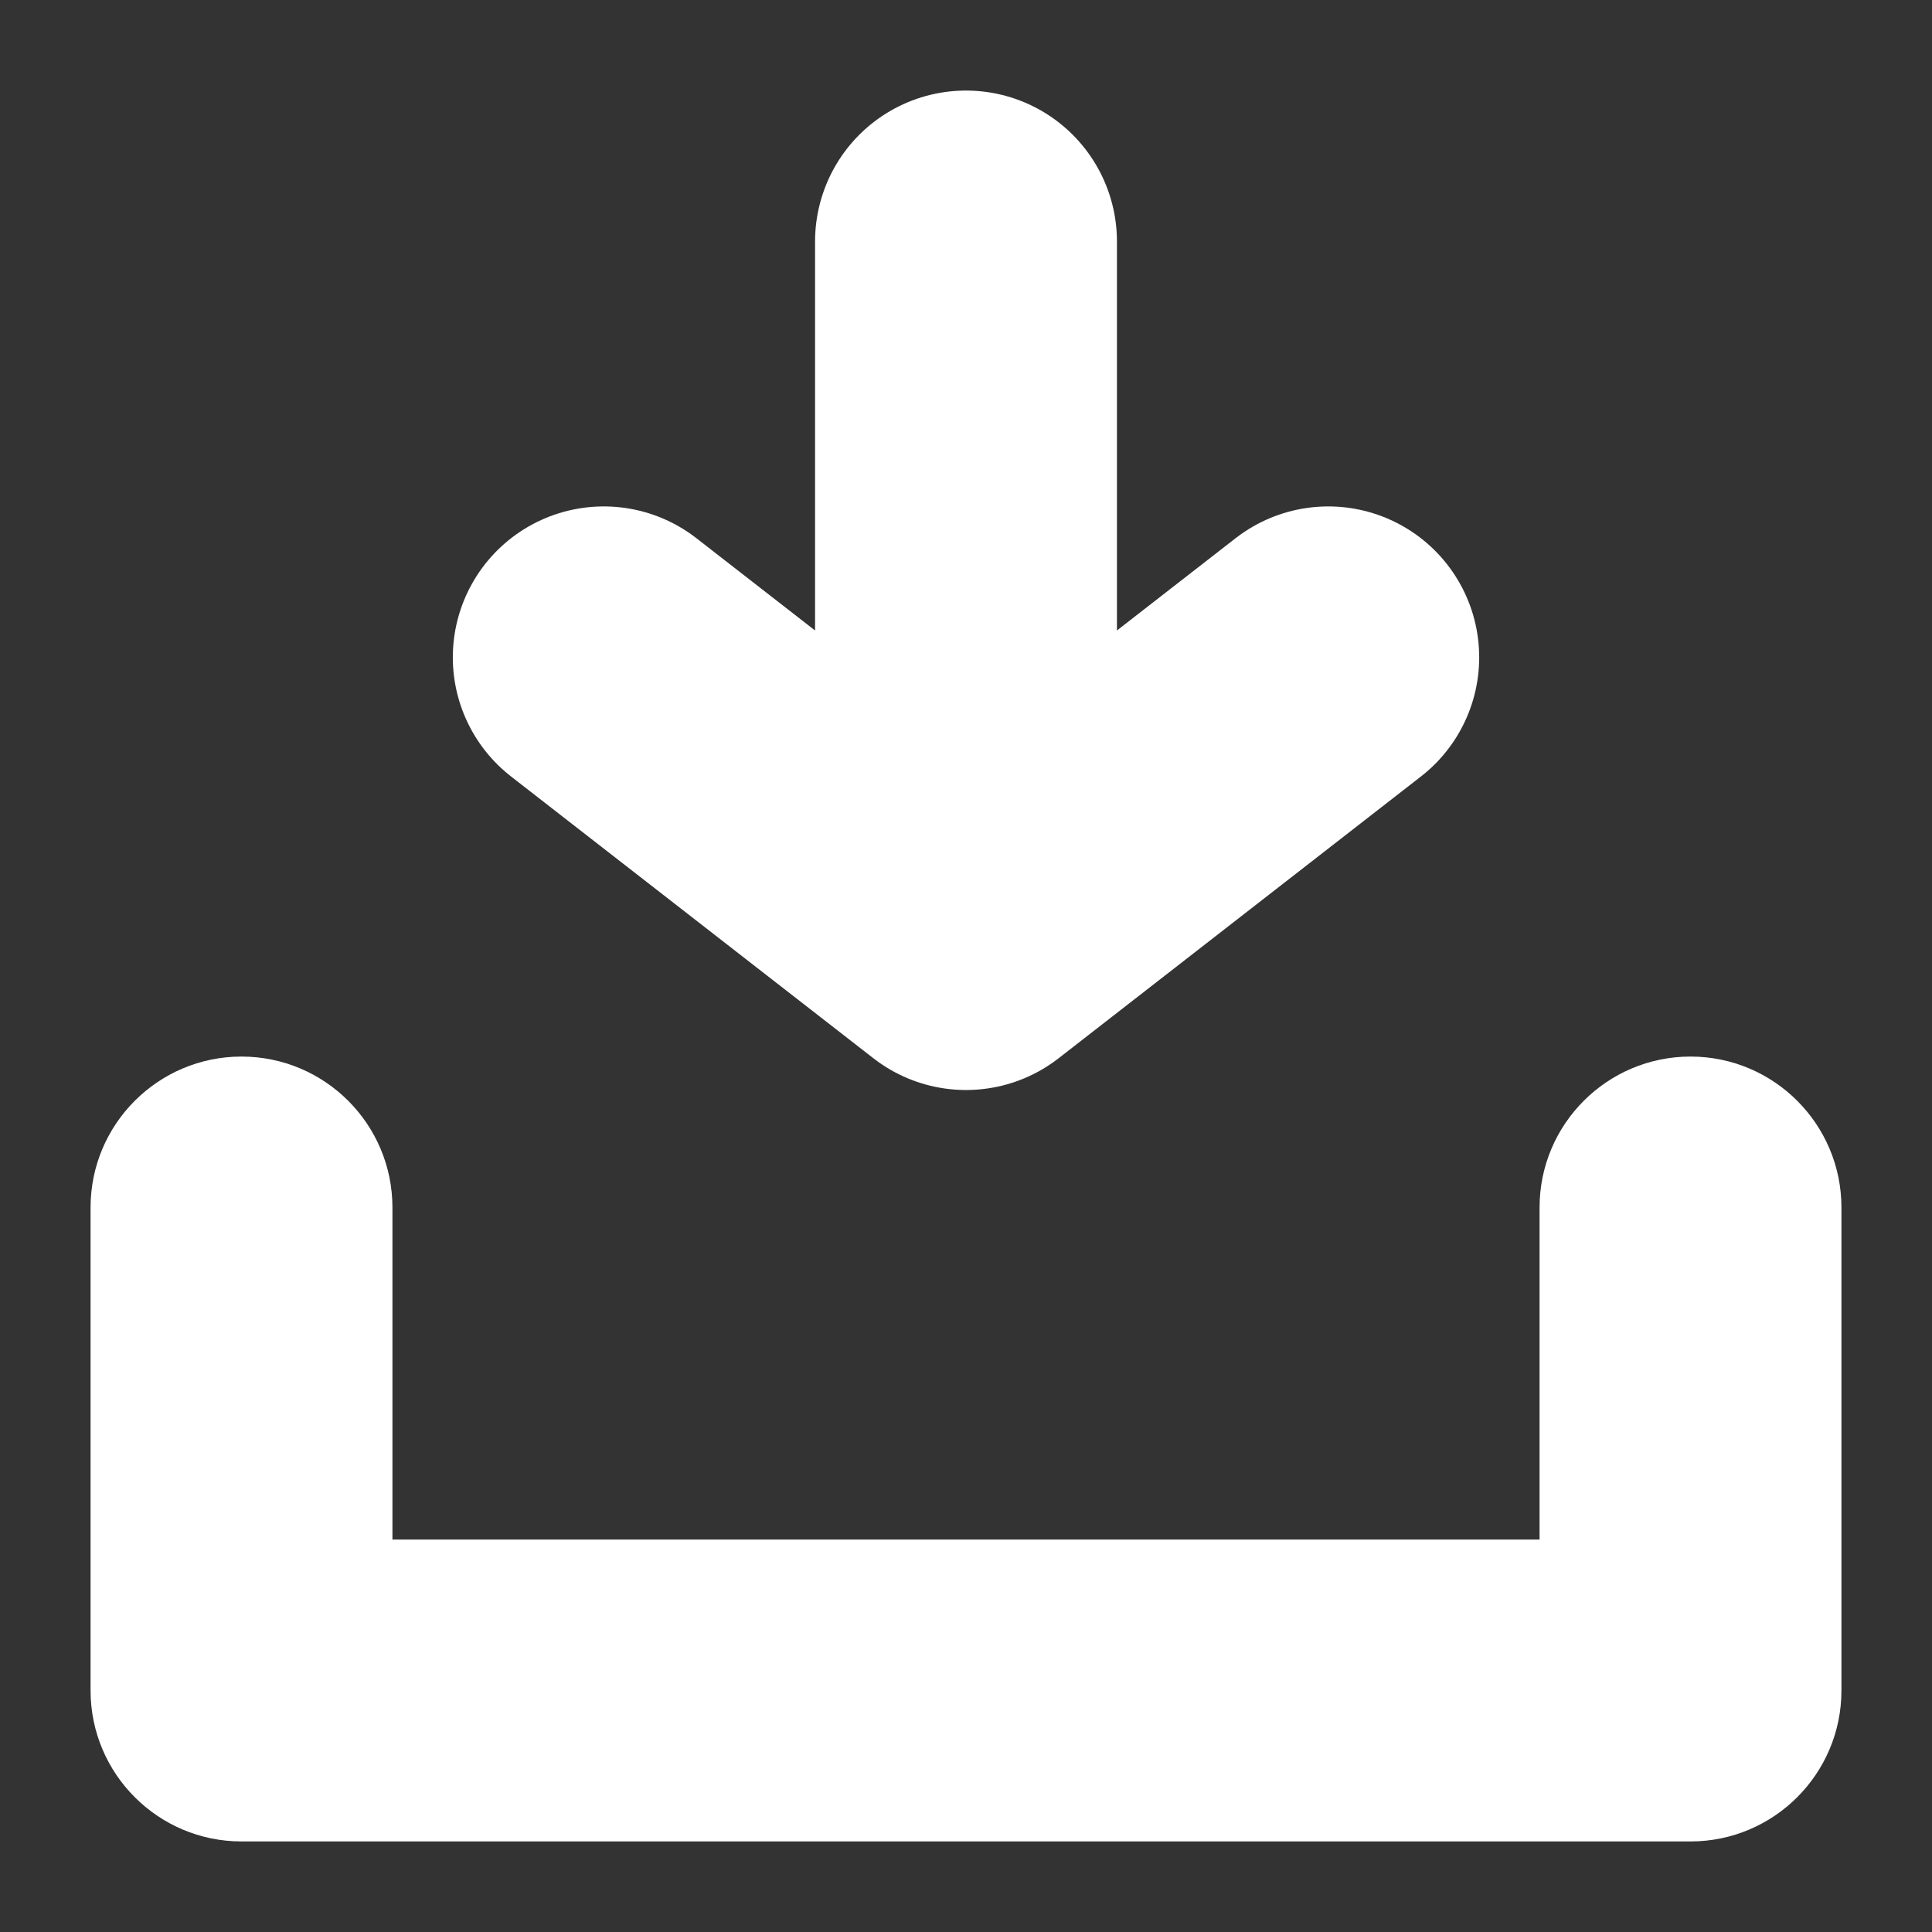 <svg width="16" height="16" viewBox="0 0 16 16" fill="none" xmlns="http://www.w3.org/2000/svg">
<rect x="0" y="0" width="16" height="16" fill="#333333" stroke="none"/>
<path d="M2 14H0.75C0.75 14.69 1.31 15.25 2 15.25L2 14ZM14 14V15.25C14.69 15.25 15.25 14.69 15.25 14H14ZM15.25 10C15.25 9.31 14.69 8.75 14 8.75C13.31 8.75 12.75 9.31 12.75 10H15.25ZM3.25 10C3.25 9.31 2.69 8.75 2 8.75C1.31 8.75 0.75 9.31 0.75 10H3.25ZM2 15.25C2.008 15.25 2.015 15.25 2.023 15.25C2.03 15.25 2.038 15.25 2.046 15.25C2.053 15.25 2.061 15.25 2.068 15.25C2.076 15.25 2.084 15.25 2.092 15.25C2.099 15.25 2.107 15.25 2.115 15.25C2.122 15.25 2.13 15.25 2.138 15.25C2.146 15.25 2.153 15.25 2.161 15.25C2.169 15.25 2.177 15.25 2.185 15.25C2.192 15.25 2.2 15.25 2.208 15.25C2.216 15.25 2.224 15.25 2.232 15.25C2.239 15.25 2.247 15.25 2.255 15.25C2.263 15.25 2.271 15.25 2.279 15.25C2.287 15.25 2.295 15.25 2.303 15.25C2.311 15.25 2.319 15.25 2.327 15.25C2.335 15.25 2.343 15.25 2.351 15.25C2.359 15.25 2.367 15.25 2.375 15.25C2.383 15.25 2.391 15.25 2.399 15.25C2.407 15.25 2.415 15.25 2.424 15.25C2.432 15.25 2.44 15.25 2.448 15.25C2.456 15.25 2.464 15.25 2.472 15.25C2.481 15.25 2.489 15.25 2.497 15.25C2.505 15.25 2.513 15.25 2.522 15.25C2.53 15.25 2.538 15.25 2.546 15.25C2.555 15.25 2.563 15.25 2.571 15.25C2.579 15.25 2.588 15.25 2.596 15.25C2.604 15.25 2.613 15.25 2.621 15.25C2.629 15.25 2.638 15.25 2.646 15.25C2.655 15.25 2.663 15.25 2.671 15.25C2.68 15.25 2.688 15.25 2.697 15.25C2.705 15.25 2.713 15.25 2.722 15.25C2.73 15.25 2.739 15.25 2.747 15.25C2.756 15.25 2.764 15.25 2.773 15.25C2.781 15.25 2.79 15.25 2.798 15.25C2.807 15.25 2.815 15.25 2.824 15.25C2.832 15.25 2.841 15.25 2.85 15.25C2.858 15.25 2.867 15.25 2.875 15.25C2.884 15.25 2.893 15.25 2.901 15.25C2.91 15.25 2.919 15.25 2.927 15.25C2.936 15.25 2.945 15.25 2.953 15.25C2.962 15.25 2.971 15.25 2.979 15.25C2.988 15.25 2.997 15.25 3.006 15.25C3.014 15.25 3.023 15.25 3.032 15.25C3.041 15.25 3.049 15.25 3.058 15.25C3.067 15.25 3.076 15.25 3.085 15.25C3.093 15.25 3.102 15.25 3.111 15.25C3.12 15.25 3.129 15.25 3.138 15.25C3.146 15.25 3.155 15.25 3.164 15.25C3.173 15.25 3.182 15.25 3.191 15.25C3.2 15.25 3.209 15.25 3.218 15.25C3.227 15.25 3.235 15.25 3.244 15.25C3.253 15.25 3.262 15.25 3.271 15.25C3.28 15.25 3.289 15.25 3.298 15.25C3.307 15.25 3.316 15.25 3.325 15.25C3.334 15.25 3.343 15.25 3.352 15.25C3.361 15.25 3.371 15.25 3.38 15.25C3.389 15.25 3.398 15.25 3.407 15.25C3.416 15.25 3.425 15.25 3.434 15.25C3.443 15.25 3.452 15.25 3.462 15.25C3.471 15.25 3.48 15.25 3.489 15.25C3.498 15.25 3.507 15.25 3.516 15.25C3.526 15.25 3.535 15.25 3.544 15.25C3.553 15.25 3.562 15.25 3.572 15.25C3.581 15.25 3.59 15.25 3.599 15.25C3.609 15.25 3.618 15.25 3.627 15.25C3.636 15.25 3.646 15.25 3.655 15.25C3.664 15.25 3.674 15.25 3.683 15.25C3.692 15.25 3.701 15.25 3.711 15.25C3.72 15.25 3.729 15.25 3.739 15.25C3.748 15.25 3.757 15.25 3.767 15.25C3.776 15.25 3.786 15.25 3.795 15.25C3.804 15.25 3.814 15.25 3.823 15.25C3.833 15.25 3.842 15.25 3.851 15.25C3.861 15.25 3.87 15.25 3.88 15.25C3.889 15.25 3.899 15.25 3.908 15.25C3.917 15.25 3.927 15.25 3.936 15.25C3.946 15.25 3.955 15.25 3.965 15.25C3.974 15.25 3.984 15.25 3.993 15.25C4.003 15.25 4.012 15.25 4.022 15.25C4.031 15.25 4.041 15.25 4.051 15.25C4.06 15.25 4.07 15.25 4.079 15.25C4.089 15.25 4.098 15.25 4.108 15.25C4.118 15.25 4.127 15.25 4.137 15.25C4.146 15.25 4.156 15.25 4.166 15.25C4.175 15.25 4.185 15.25 4.194 15.25C4.204 15.25 4.214 15.25 4.223 15.25C4.233 15.25 4.243 15.25 4.252 15.25C4.262 15.25 4.272 15.25 4.281 15.25C4.291 15.25 4.301 15.25 4.311 15.25C4.32 15.25 4.33 15.25 4.34 15.25C4.349 15.25 4.359 15.25 4.369 15.25C4.379 15.25 4.388 15.25 4.398 15.25C4.408 15.25 4.418 15.25 4.427 15.25C4.437 15.25 4.447 15.25 4.457 15.25C4.466 15.25 4.476 15.25 4.486 15.25C4.496 15.25 4.506 15.25 4.516 15.25C4.525 15.25 4.535 15.25 4.545 15.25C4.555 15.25 4.565 15.25 4.574 15.25C4.584 15.25 4.594 15.25 4.604 15.25C4.614 15.25 4.624 15.25 4.634 15.25C4.644 15.25 4.653 15.25 4.663 15.25C4.673 15.25 4.683 15.25 4.693 15.25C4.703 15.25 4.713 15.25 4.723 15.25C4.733 15.25 4.743 15.25 4.752 15.25C4.762 15.25 4.772 15.25 4.782 15.25C4.792 15.25 4.802 15.25 4.812 15.25C4.822 15.25 4.832 15.25 4.842 15.25C4.852 15.25 4.862 15.25 4.872 15.25C4.882 15.25 4.892 15.25 4.902 15.25C4.912 15.25 4.922 15.25 4.932 15.25C4.942 15.25 4.952 15.25 4.962 15.25C4.972 15.25 4.982 15.25 4.992 15.25C5.002 15.25 5.012 15.25 5.022 15.25C5.032 15.25 5.042 15.25 5.052 15.25C5.062 15.25 5.072 15.25 5.082 15.25C5.092 15.25 5.103 15.25 5.113 15.25C5.123 15.25 5.133 15.25 5.143 15.25C5.153 15.25 5.163 15.25 5.173 15.25C5.183 15.25 5.193 15.25 5.203 15.25C5.214 15.25 5.224 15.25 5.234 15.25C5.244 15.25 5.254 15.25 5.264 15.25C5.274 15.25 5.284 15.25 5.295 15.25C5.305 15.25 5.315 15.25 5.325 15.25C5.335 15.25 5.345 15.25 5.355 15.25C5.366 15.25 5.376 15.25 5.386 15.25C5.396 15.25 5.406 15.25 5.416 15.25C5.427 15.25 5.437 15.25 5.447 15.25C5.457 15.25 5.467 15.25 5.478 15.25C5.488 15.25 5.498 15.25 5.508 15.25C5.518 15.25 5.529 15.25 5.539 15.25C5.549 15.25 5.559 15.25 5.569 15.25C5.58 15.25 5.59 15.25 5.6 15.25C5.61 15.25 5.621 15.25 5.631 15.25C5.641 15.25 5.651 15.25 5.662 15.25C5.672 15.25 5.682 15.25 5.692 15.25C5.703 15.25 5.713 15.25 5.723 15.25C5.733 15.25 5.744 15.25 5.754 15.25C5.764 15.25 5.775 15.25 5.785 15.25C5.795 15.25 5.805 15.25 5.816 15.25C5.826 15.25 5.836 15.25 5.847 15.25C5.857 15.25 5.867 15.25 5.877 15.25C5.888 15.25 5.898 15.25 5.908 15.25C5.919 15.25 5.929 15.25 5.939 15.25C5.95 15.25 5.96 15.25 5.97 15.25C5.981 15.25 5.991 15.25 6.001 15.25C6.011 15.25 6.022 15.25 6.032 15.25C6.042 15.25 6.053 15.25 6.063 15.25C6.073 15.25 6.084 15.25 6.094 15.25C6.104 15.25 6.115 15.25 6.125 15.25C6.136 15.25 6.146 15.25 6.156 15.25C6.167 15.25 6.177 15.25 6.187 15.25C6.198 15.25 6.208 15.25 6.218 15.25C6.229 15.25 6.239 15.25 6.249 15.25C6.26 15.25 6.27 15.25 6.281 15.25C6.291 15.25 6.301 15.25 6.312 15.25C6.322 15.25 6.332 15.25 6.343 15.25C6.353 15.25 6.364 15.25 6.374 15.25C6.384 15.25 6.395 15.25 6.405 15.25C6.415 15.25 6.426 15.25 6.436 15.25C6.447 15.25 6.457 15.25 6.467 15.25C6.478 15.25 6.488 15.25 6.499 15.25C6.509 15.25 6.519 15.25 6.53 15.25C6.54 15.25 6.551 15.25 6.561 15.25C6.571 15.25 6.582 15.25 6.592 15.25C6.603 15.25 6.613 15.25 6.623 15.25C6.634 15.25 6.644 15.25 6.655 15.25C6.665 15.25 6.675 15.25 6.686 15.25C6.696 15.25 6.707 15.25 6.717 15.25C6.728 15.25 6.738 15.25 6.748 15.25C6.759 15.25 6.769 15.25 6.78 15.25C6.79 15.25 6.8 15.25 6.811 15.25C6.821 15.25 6.832 15.25 6.842 15.25C6.853 15.25 6.863 15.25 6.873 15.25C6.884 15.25 6.894 15.25 6.905 15.25C6.915 15.25 6.925 15.25 6.936 15.25C6.946 15.25 6.957 15.25 6.967 15.25C6.978 15.25 6.988 15.25 6.998 15.25C7.009 15.25 7.019 15.25 7.03 15.25C7.04 15.25 7.05 15.25 7.061 15.25C7.071 15.25 7.082 15.25 7.092 15.25C7.103 15.25 7.113 15.25 7.123 15.25C7.134 15.25 7.144 15.25 7.155 15.25C7.165 15.25 7.175 15.25 7.186 15.25C7.196 15.25 7.207 15.25 7.217 15.25C7.228 15.25 7.238 15.25 7.248 15.25C7.259 15.25 7.269 15.25 7.28 15.25C7.29 15.25 7.3 15.25 7.311 15.25C7.321 15.25 7.332 15.25 7.342 15.25C7.353 15.25 7.363 15.25 7.373 15.25C7.384 15.25 7.394 15.25 7.405 15.25C7.415 15.25 7.425 15.25 7.436 15.25C7.446 15.25 7.457 15.25 7.467 15.25C7.477 15.25 7.488 15.25 7.498 15.25C7.509 15.25 7.519 15.25 7.529 15.25C7.54 15.25 7.55 15.25 7.56 15.25C7.571 15.25 7.581 15.25 7.592 15.25C7.602 15.25 7.612 15.25 7.623 15.25C7.633 15.25 7.644 15.25 7.654 15.25C7.664 15.25 7.675 15.25 7.685 15.25C7.695 15.25 7.706 15.25 7.716 15.25C7.727 15.25 7.737 15.25 7.747 15.25C7.758 15.25 7.768 15.25 7.778 15.25C7.789 15.25 7.799 15.25 7.809 15.25C7.82 15.25 7.83 15.25 7.841 15.25C7.851 15.25 7.861 15.25 7.872 15.25C7.882 15.25 7.892 15.25 7.903 15.25C7.913 15.25 7.923 15.25 7.934 15.25C7.944 15.25 7.954 15.25 7.965 15.25C7.975 15.25 7.985 15.25 7.996 15.25C8.006 15.25 8.016 15.25 8.027 15.25C8.037 15.25 8.047 15.25 8.058 15.25C8.068 15.25 8.078 15.25 8.088 15.25C8.099 15.25 8.109 15.25 8.119 15.25C8.13 15.25 8.14 15.25 8.15 15.25C8.161 15.25 8.171 15.25 8.181 15.25C8.191 15.25 8.202 15.25 8.212 15.25C8.222 15.25 8.233 15.25 8.243 15.25C8.253 15.25 8.263 15.25 8.274 15.25C8.284 15.25 8.294 15.25 8.304 15.25C8.315 15.25 8.325 15.25 8.335 15.25C8.345 15.25 8.356 15.25 8.366 15.25C8.376 15.25 8.386 15.25 8.397 15.25C8.407 15.25 8.417 15.25 8.427 15.25C8.437 15.25 8.448 15.25 8.458 15.25C8.468 15.25 8.478 15.25 8.489 15.25C8.499 15.25 8.509 15.25 8.519 15.25C8.529 15.25 8.54 15.25 8.55 15.25C8.56 15.25 8.57 15.25 8.58 15.25C8.59 15.25 8.601 15.25 8.611 15.25C8.621 15.25 8.631 15.25 8.641 15.25C8.651 15.25 8.662 15.25 8.672 15.25C8.682 15.25 8.692 15.25 8.702 15.25C8.712 15.25 8.722 15.25 8.733 15.25C8.743 15.25 8.753 15.25 8.763 15.25C8.773 15.25 8.783 15.25 8.793 15.25C8.803 15.25 8.814 15.25 8.824 15.25C8.834 15.25 8.844 15.25 8.854 15.25C8.864 15.25 8.874 15.25 8.884 15.25C8.894 15.25 8.904 15.25 8.914 15.25C8.924 15.25 8.934 15.25 8.945 15.25C8.955 15.25 8.965 15.25 8.975 15.25C8.985 15.25 8.995 15.25 9.005 15.25C9.015 15.25 9.025 15.25 9.035 15.25C9.045 15.25 9.055 15.25 9.065 15.25C9.075 15.25 9.085 15.25 9.095 15.25C9.105 15.25 9.115 15.25 9.125 15.25C9.135 15.25 9.145 15.25 9.155 15.25C9.165 15.25 9.175 15.25 9.185 15.25C9.195 15.25 9.205 15.25 9.214 15.25C9.224 15.25 9.234 15.25 9.244 15.25C9.254 15.25 9.264 15.25 9.274 15.25C9.284 15.25 9.294 15.25 9.304 15.25C9.314 15.25 9.324 15.25 9.333 15.25C9.343 15.25 9.353 15.25 9.363 15.25C9.373 15.25 9.383 15.25 9.393 15.25C9.403 15.25 9.412 15.25 9.422 15.25C9.432 15.25 9.442 15.25 9.452 15.25C9.462 15.25 9.471 15.25 9.481 15.25C9.491 15.25 9.501 15.25 9.511 15.25C9.52 15.25 9.53 15.25 9.54 15.25C9.55 15.25 9.56 15.25 9.569 15.25C9.579 15.25 9.589 15.25 9.599 15.25C9.608 15.25 9.618 15.25 9.628 15.25C9.638 15.25 9.647 15.25 9.657 15.25C9.667 15.25 9.676 15.25 9.686 15.25C9.696 15.25 9.706 15.25 9.715 15.25C9.725 15.25 9.735 15.25 9.744 15.25C9.754 15.25 9.764 15.25 9.773 15.25C9.783 15.25 9.793 15.25 9.802 15.25C9.812 15.25 9.821 15.25 9.831 15.25C9.841 15.25 9.85 15.25 9.86 15.25C9.87 15.25 9.879 15.25 9.889 15.25C9.898 15.25 9.908 15.25 9.917 15.25C9.927 15.25 9.937 15.25 9.946 15.25C9.956 15.25 9.965 15.25 9.975 15.25C9.984 15.25 9.994 15.25 10.003 15.25C10.013 15.25 10.022 15.25 10.032 15.25C10.041 15.25 10.051 15.25 10.06 15.25C10.07 15.25 10.079 15.25 10.089 15.25C10.098 15.25 10.108 15.25 10.117 15.25C10.127 15.25 10.136 15.25 10.145 15.25C10.155 15.25 10.164 15.25 10.174 15.25C10.183 15.25 10.192 15.25 10.202 15.25C10.211 15.25 10.22 15.25 10.23 15.25C10.239 15.25 10.249 15.25 10.258 15.25C10.267 15.25 10.277 15.25 10.286 15.25C10.295 15.25 10.305 15.25 10.314 15.25C10.323 15.25 10.332 15.25 10.342 15.25C10.351 15.25 10.36 15.25 10.37 15.25C10.379 15.25 10.388 15.25 10.397 15.25C10.407 15.25 10.416 15.25 10.425 15.25C10.434 15.25 10.443 15.25 10.453 15.25C10.462 15.25 10.471 15.25 10.48 15.25C10.489 15.25 10.498 15.25 10.508 15.25C10.517 15.25 10.526 15.25 10.535 15.25C10.544 15.25 10.553 15.25 10.562 15.25C10.572 15.25 10.581 15.25 10.59 15.25C10.599 15.25 10.608 15.25 10.617 15.25C10.626 15.25 10.635 15.25 10.644 15.25C10.653 15.25 10.662 15.25 10.671 15.25C10.68 15.25 10.689 15.25 10.698 15.25C10.707 15.25 10.716 15.25 10.725 15.25C10.734 15.25 10.743 15.25 10.752 15.25C10.761 15.25 10.77 15.25 10.779 15.25C10.788 15.25 10.797 15.25 10.806 15.25C10.815 15.25 10.824 15.25 10.832 15.25C10.841 15.25 10.85 15.25 10.859 15.25C10.868 15.25 10.877 15.25 10.886 15.25C10.895 15.25 10.903 15.25 10.912 15.25C10.921 15.25 10.93 15.25 10.938 15.25C10.947 15.25 10.956 15.25 10.965 15.25C10.974 15.25 10.982 15.25 10.991 15.25C11 15.25 11.008 15.25 11.017 15.25C11.026 15.25 11.035 15.25 11.043 15.25C11.052 15.25 11.061 15.25 11.069 15.25C11.078 15.25 11.087 15.25 11.095 15.25C11.104 15.25 11.113 15.25 11.121 15.25C11.13 15.25 11.138 15.25 11.147 15.25C11.156 15.25 11.164 15.25 11.173 15.25C11.181 15.25 11.19 15.25 11.198 15.25C11.207 15.25 11.215 15.25 11.224 15.25C11.232 15.25 11.241 15.25 11.249 15.25C11.258 15.25 11.266 15.25 11.275 15.25C11.283 15.25 11.292 15.25 11.3 15.25C11.309 15.25 11.317 15.25 11.325 15.25C11.334 15.25 11.342 15.25 11.35 15.25C11.359 15.25 11.367 15.25 11.376 15.25C11.384 15.25 11.392 15.25 11.4 15.25C11.409 15.25 11.417 15.25 11.425 15.25C11.434 15.25 11.442 15.25 11.45 15.25C11.459 15.25 11.467 15.25 11.475 15.25C11.483 15.25 11.491 15.25 11.5 15.25C11.508 15.25 11.516 15.25 11.524 15.25C11.532 15.25 11.54 15.25 11.549 15.25C11.557 15.25 11.565 15.25 11.573 15.25C11.581 15.25 11.589 15.25 11.597 15.25C11.605 15.25 11.614 15.25 11.621 15.25C11.63 15.25 11.638 15.25 11.646 15.25C11.654 15.25 11.662 15.25 11.67 15.25C11.678 15.25 11.686 15.25 11.694 15.25C11.702 15.25 11.71 15.25 11.717 15.25C11.725 15.25 11.733 15.25 11.741 15.25C11.749 15.25 11.757 15.25 11.765 15.25C11.773 15.25 11.781 15.25 11.789 15.25C11.796 15.25 11.804 15.25 11.812 15.25C11.82 15.25 11.828 15.25 11.835 15.25C11.843 15.25 11.851 15.25 11.859 15.25C11.867 15.25 11.874 15.25 11.882 15.25C11.89 15.25 11.897 15.25 11.905 15.25C11.913 15.25 11.92 15.25 11.928 15.25C11.936 15.25 11.943 15.25 11.951 15.25C11.959 15.25 11.966 15.25 11.974 15.25C11.981 15.25 11.989 15.25 11.996 15.25C12.004 15.25 12.012 15.25 12.019 15.25C12.027 15.25 12.034 15.25 12.042 15.25C12.049 15.25 12.057 15.25 12.064 15.25C12.072 15.25 12.079 15.25 12.086 15.25C12.094 15.25 12.101 15.25 12.109 15.25C12.116 15.25 12.123 15.25 12.131 15.25C12.138 15.25 12.146 15.25 12.153 15.25C12.16 15.25 12.168 15.25 12.175 15.25C12.182 15.25 12.189 15.25 12.197 15.25C12.204 15.25 12.211 15.25 12.218 15.25C12.226 15.25 12.233 15.25 12.24 15.25C12.247 15.25 12.254 15.25 12.261 15.25C12.269 15.25 12.276 15.25 12.283 15.25C12.29 15.25 12.297 15.25 12.304 15.25C12.311 15.25 12.318 15.25 12.325 15.25C12.332 15.25 12.34 15.25 12.347 15.25C12.354 15.25 12.361 15.25 12.368 15.25C12.375 15.25 12.382 15.25 12.389 15.25C12.395 15.25 12.402 15.25 12.409 15.25C12.416 15.25 12.423 15.25 12.43 15.25C12.437 15.25 12.444 15.25 12.45 15.25C12.457 15.25 12.464 15.25 12.471 15.25C12.478 15.25 12.485 15.25 12.491 15.25C12.498 15.25 12.505 15.25 12.511 15.25C12.518 15.25 12.525 15.25 12.532 15.25C12.538 15.25 12.545 15.25 12.552 15.25C12.558 15.25 12.565 15.25 12.572 15.25C12.578 15.25 12.585 15.25 12.591 15.25C12.598 15.25 12.604 15.25 12.611 15.25C12.618 15.25 12.624 15.25 12.631 15.25C12.637 15.25 12.644 15.25 12.65 15.25C12.656 15.25 12.663 15.25 12.669 15.25C12.676 15.25 12.682 15.25 12.689 15.25C12.695 15.25 12.701 15.25 12.708 15.25C12.714 15.25 12.72 15.25 12.727 15.25C12.733 15.25 12.739 15.25 12.746 15.25C12.752 15.25 12.758 15.25 12.764 15.25C12.771 15.25 12.777 15.25 12.783 15.25C12.789 15.25 12.795 15.25 12.802 15.25C12.808 15.25 12.814 15.25 12.82 15.25C12.826 15.25 12.832 15.25 12.838 15.25C12.844 15.25 12.85 15.25 12.856 15.25C12.862 15.25 12.868 15.25 12.874 15.25C12.88 15.25 12.886 15.25 12.892 15.25C12.898 15.25 12.904 15.25 12.91 15.25C12.916 15.25 12.922 15.25 12.928 15.25C12.934 15.25 12.94 15.25 12.945 15.25C12.951 15.25 12.957 15.25 12.963 15.25C12.969 15.25 12.974 15.25 12.98 15.25C12.986 15.25 12.992 15.25 12.997 15.25C13.003 15.25 13.009 15.25 13.014 15.25C13.02 15.25 13.026 15.25 13.031 15.25C13.037 15.25 13.042 15.25 13.048 15.25C13.054 15.25 13.059 15.25 13.065 15.25C13.07 15.25 13.076 15.25 13.081 15.25C13.087 15.25 13.092 15.25 13.098 15.25C13.103 15.25 13.108 15.25 13.114 15.25C13.119 15.25 13.125 15.25 13.13 15.25C13.136 15.25 13.141 15.25 13.146 15.25C13.151 15.25 13.157 15.25 13.162 15.25C13.167 15.25 13.173 15.25 13.178 15.25C13.183 15.25 13.188 15.25 13.193 15.25C13.199 15.25 13.204 15.25 13.209 15.25C13.214 15.25 13.219 15.25 13.224 15.25C13.229 15.25 13.235 15.25 13.24 15.25C13.245 15.25 13.25 15.25 13.255 15.25C13.26 15.25 13.265 15.25 13.27 15.25C13.275 15.25 13.28 15.25 13.284 15.25C13.289 15.25 13.294 15.25 13.299 15.25C13.304 15.25 13.309 15.25 13.314 15.25C13.319 15.25 13.323 15.25 13.328 15.25C13.333 15.25 13.338 15.25 13.342 15.25C13.347 15.25 13.352 15.25 13.357 15.25C13.361 15.25 13.366 15.25 13.371 15.25C13.375 15.25 13.38 15.25 13.385 15.25C13.389 15.25 13.394 15.25 13.398 15.25C13.403 15.25 13.407 15.25 13.412 15.25C13.416 15.25 13.421 15.25 13.425 15.25C13.43 15.25 13.434 15.25 13.439 15.25C13.443 15.25 13.447 15.25 13.452 15.25C13.456 15.25 13.461 15.25 13.465 15.25C13.469 15.25 13.473 15.25 13.478 15.25C13.482 15.25 13.486 15.25 13.491 15.25C13.495 15.25 13.499 15.25 13.503 15.25C13.507 15.25 13.511 15.25 13.516 15.25C13.52 15.25 13.524 15.25 13.528 15.25C13.532 15.25 13.536 15.25 13.54 15.25C13.544 15.25 13.548 15.25 13.552 15.25C13.556 15.25 13.56 15.25 13.564 15.25C13.568 15.25 13.572 15.25 13.576 15.25C13.58 15.25 13.584 15.25 13.587 15.25C13.591 15.25 13.595 15.25 13.599 15.25C13.603 15.25 13.606 15.25 13.61 15.25C13.614 15.25 13.618 15.25 13.621 15.25C13.625 15.25 13.629 15.25 13.632 15.25C13.636 15.25 13.64 15.25 13.643 15.25C13.647 15.25 13.65 15.25 13.654 15.25C13.657 15.25 13.661 15.25 13.664 15.25C13.668 15.25 13.671 15.25 13.675 15.25C13.678 15.25 13.682 15.25 13.685 15.25C13.688 15.25 13.692 15.25 13.695 15.25C13.698 15.25 13.702 15.25 13.705 15.25C13.708 15.25 13.712 15.25 13.715 15.25C13.718 15.25 13.721 15.25 13.725 15.25C13.728 15.25 13.731 15.25 13.734 15.25C13.737 15.25 13.74 15.25 13.743 15.25C13.746 15.25 13.749 15.25 13.752 15.25C13.755 15.25 13.758 15.25 13.761 15.25C13.764 15.25 13.767 15.25 13.77 15.25C13.773 15.25 13.776 15.25 13.779 15.25C13.782 15.25 13.785 15.25 13.787 15.25C13.79 15.25 13.793 15.25 13.796 15.25C13.799 15.25 13.801 15.25 13.804 15.25C13.807 15.25 13.809 15.25 13.812 15.25C13.815 15.25 13.817 15.25 13.82 15.25C13.823 15.25 13.825 15.25 13.828 15.25C13.83 15.25 13.833 15.25 13.835 15.25C13.838 15.25 13.84 15.25 13.843 15.25C13.845 15.25 13.848 15.25 13.85 15.25C13.852 15.25 13.855 15.25 13.857 15.25C13.859 15.25 13.862 15.25 13.864 15.25C13.866 15.25 13.868 15.25 13.871 15.25C13.873 15.25 13.875 15.25 13.877 15.25C13.88 15.25 13.882 15.25 13.884 15.25C13.886 15.25 13.888 15.25 13.89 15.25C13.892 15.25 13.894 15.25 13.896 15.25C13.898 15.25 13.9 15.25 13.902 15.25C13.904 15.25 13.906 15.25 13.908 15.25C13.91 15.25 13.912 15.25 13.913 15.25C13.915 15.25 13.917 15.25 13.919 15.25C13.921 15.25 13.922 15.25 13.924 15.25C13.926 15.25 13.927 15.25 13.929 15.25C13.931 15.25 13.932 15.25 13.934 15.25C13.936 15.25 13.937 15.25 13.939 15.25C13.94 15.25 13.942 15.25 13.943 15.25C13.945 15.25 13.946 15.25 13.948 15.25C13.949 15.25 13.95 15.25 13.952 15.25C13.953 15.25 13.955 15.25 13.956 15.25C13.957 15.25 13.959 15.25 13.96 15.25C13.961 15.25 13.962 15.25 13.963 15.25C13.965 15.25 13.966 15.25 13.967 15.25C13.968 15.25 13.969 15.25 13.97 15.25C13.972 15.25 13.973 15.25 13.974 15.25C13.975 15.25 13.976 15.25 13.977 15.25C13.977 15.25 13.979 15.25 13.979 15.25C13.98 15.25 13.981 15.25 13.982 15.25C13.983 15.25 13.984 15.25 13.985 15.25C13.985 15.25 13.986 15.25 13.987 15.25C13.988 15.25 13.988 15.25 13.989 15.25C13.989 15.25 13.99 15.25 13.991 15.25C13.991 15.25 13.992 15.25 13.992 15.25C13.993 15.25 13.994 15.25 13.994 15.25C13.995 15.25 13.995 15.25 13.995 15.25C13.996 15.25 13.996 15.25 13.997 15.25C13.997 15.25 13.997 15.25 13.998 15.25C13.998 15.25 13.998 15.25 13.998 15.25C13.999 15.25 13.999 15.25 13.999 15.25C13.999 15.25 13.999 15.25 14 15.25C14 15.25 14 15.25 14 15.25C14 15.25 14 15.25 14 14C14 12.75 14 12.75 14 12.75C14 12.75 14 12.75 14 12.75C13.999 12.75 13.999 12.75 13.999 12.75C13.999 12.75 13.999 12.75 13.998 12.75C13.998 12.75 13.998 12.75 13.998 12.75C13.997 12.75 13.997 12.75 13.997 12.75C13.996 12.75 13.996 12.75 13.995 12.75C13.995 12.75 13.995 12.75 13.994 12.75C13.994 12.75 13.993 12.75 13.992 12.75C13.992 12.75 13.991 12.75 13.991 12.75C13.99 12.75 13.989 12.75 13.989 12.75C13.988 12.75 13.988 12.75 13.987 12.75C13.986 12.75 13.985 12.75 13.985 12.75C13.984 12.75 13.983 12.75 13.982 12.75C13.981 12.75 13.98 12.75 13.979 12.75C13.979 12.75 13.977 12.75 13.977 12.75C13.976 12.75 13.975 12.75 13.974 12.75C13.973 12.75 13.972 12.75 13.97 12.75C13.969 12.75 13.968 12.75 13.967 12.75C13.966 12.75 13.965 12.75 13.963 12.75C13.962 12.75 13.961 12.75 13.96 12.75C13.959 12.75 13.957 12.75 13.956 12.75C13.955 12.75 13.953 12.75 13.952 12.75C13.95 12.75 13.949 12.75 13.948 12.75C13.946 12.75 13.945 12.75 13.943 12.75C13.942 12.75 13.94 12.75 13.939 12.75C13.937 12.75 13.936 12.75 13.934 12.75C13.932 12.75 13.931 12.75 13.929 12.75C13.927 12.75 13.926 12.75 13.924 12.75C13.922 12.75 13.921 12.75 13.919 12.75C13.917 12.75 13.915 12.75 13.913 12.75C13.912 12.75 13.91 12.75 13.908 12.75C13.906 12.75 13.904 12.75 13.902 12.75C13.9 12.75 13.898 12.75 13.896 12.75C13.894 12.75 13.892 12.75 13.89 12.75C13.888 12.75 13.886 12.75 13.884 12.75C13.882 12.75 13.88 12.75 13.877 12.75C13.875 12.75 13.873 12.75 13.871 12.75C13.868 12.75 13.866 12.75 13.864 12.75C13.862 12.75 13.859 12.75 13.857 12.75C13.855 12.75 13.852 12.75 13.85 12.75C13.848 12.75 13.845 12.75 13.843 12.75C13.84 12.75 13.838 12.75 13.835 12.75C13.833 12.75 13.83 12.75 13.828 12.75C13.825 12.75 13.823 12.75 13.82 12.75C13.817 12.75 13.815 12.75 13.812 12.75C13.809 12.75 13.807 12.75 13.804 12.75C13.801 12.75 13.799 12.75 13.796 12.75C13.793 12.75 13.79 12.75 13.787 12.75C13.785 12.75 13.782 12.75 13.779 12.75C13.776 12.75 13.773 12.75 13.77 12.75C13.767 12.75 13.764 12.75 13.761 12.75C13.758 12.75 13.755 12.75 13.752 12.75C13.749 12.75 13.746 12.75 13.743 12.75C13.74 12.75 13.737 12.75 13.734 12.75C13.731 12.75 13.728 12.75 13.725 12.75C13.721 12.75 13.718 12.75 13.715 12.75C13.712 12.75 13.708 12.75 13.705 12.75C13.702 12.75 13.698 12.75 13.695 12.75C13.692 12.75 13.688 12.75 13.685 12.75C13.682 12.75 13.678 12.75 13.675 12.75C13.671 12.75 13.668 12.75 13.664 12.75C13.661 12.75 13.657 12.75 13.654 12.75C13.65 12.75 13.647 12.75 13.643 12.75C13.64 12.75 13.636 12.75 13.632 12.75C13.629 12.75 13.625 12.75 13.621 12.75C13.618 12.75 13.614 12.75 13.61 12.75C13.606 12.75 13.603 12.75 13.599 12.75C13.595 12.75 13.591 12.75 13.587 12.75C13.584 12.75 13.58 12.75 13.576 12.75C13.572 12.75 13.568 12.75 13.564 12.75C13.56 12.75 13.556 12.75 13.552 12.75C13.548 12.75 13.544 12.75 13.54 12.75C13.536 12.75 13.532 12.75 13.528 12.75C13.524 12.75 13.52 12.75 13.516 12.75C13.511 12.75 13.507 12.75 13.503 12.75C13.499 12.75 13.495 12.75 13.491 12.75C13.486 12.75 13.482 12.75 13.478 12.75C13.473 12.75 13.469 12.75 13.465 12.75C13.461 12.75 13.456 12.75 13.452 12.75C13.447 12.75 13.443 12.75 13.439 12.75C13.434 12.75 13.43 12.75 13.425 12.75C13.421 12.75 13.416 12.75 13.412 12.75C13.407 12.75 13.403 12.75 13.398 12.75C13.394 12.75 13.389 12.75 13.385 12.75C13.38 12.75 13.375 12.75 13.371 12.75C13.366 12.75 13.361 12.75 13.357 12.75C13.352 12.75 13.347 12.75 13.342 12.75C13.338 12.75 13.333 12.75 13.328 12.75C13.323 12.75 13.319 12.75 13.314 12.75C13.309 12.75 13.304 12.75 13.299 12.75C13.294 12.75 13.289 12.75 13.284 12.75C13.28 12.75 13.275 12.75 13.27 12.75C13.265 12.75 13.26 12.75 13.255 12.75C13.25 12.75 13.245 12.75 13.24 12.75C13.235 12.75 13.229 12.75 13.224 12.75C13.219 12.75 13.214 12.75 13.209 12.75C13.204 12.75 13.199 12.75 13.193 12.75C13.188 12.75 13.183 12.75 13.178 12.75C13.173 12.75 13.167 12.75 13.162 12.75C13.157 12.75 13.151 12.75 13.146 12.75C13.141 12.75 13.136 12.75 13.13 12.75C13.125 12.75 13.119 12.75 13.114 12.75C13.108 12.75 13.103 12.75 13.098 12.75C13.092 12.75 13.087 12.75 13.081 12.75C13.076 12.75 13.07 12.75 13.065 12.75C13.059 12.75 13.054 12.75 13.048 12.75C13.042 12.75 13.037 12.75 13.031 12.75C13.026 12.75 13.02 12.75 13.014 12.75C13.009 12.75 13.003 12.75 12.997 12.75C12.992 12.75 12.986 12.75 12.98 12.75C12.974 12.75 12.969 12.75 12.963 12.75C12.957 12.75 12.951 12.75 12.945 12.75C12.94 12.75 12.934 12.75 12.928 12.75C12.922 12.75 12.916 12.75 12.91 12.75C12.904 12.75 12.898 12.75 12.892 12.75C12.886 12.75 12.88 12.75 12.874 12.75C12.868 12.75 12.862 12.75 12.856 12.75C12.85 12.75 12.844 12.75 12.838 12.75C12.832 12.75 12.826 12.75 12.82 12.75C12.814 12.75 12.808 12.75 12.802 12.75C12.795 12.75 12.789 12.75 12.783 12.75C12.777 12.75 12.771 12.75 12.764 12.75C12.758 12.75 12.752 12.75 12.746 12.75C12.739 12.75 12.733 12.75 12.727 12.75C12.72 12.75 12.714 12.75 12.708 12.75C12.701 12.75 12.695 12.75 12.689 12.75C12.682 12.75 12.676 12.75 12.669 12.75C12.663 12.75 12.656 12.75 12.65 12.75C12.644 12.75 12.637 12.75 12.631 12.75C12.624 12.75 12.618 12.75 12.611 12.75C12.604 12.75 12.598 12.75 12.591 12.75C12.585 12.75 12.578 12.75 12.572 12.75C12.565 12.75 12.558 12.75 12.552 12.75C12.545 12.75 12.538 12.75 12.532 12.75C12.525 12.75 12.518 12.75 12.511 12.75C12.505 12.75 12.498 12.75 12.491 12.75C12.485 12.75 12.478 12.75 12.471 12.75C12.464 12.75 12.457 12.75 12.45 12.75C12.444 12.75 12.437 12.75 12.43 12.75C12.423 12.75 12.416 12.75 12.409 12.75C12.402 12.75 12.395 12.75 12.389 12.75C12.382 12.75 12.375 12.75 12.368 12.75C12.361 12.75 12.354 12.75 12.347 12.75C12.34 12.75 12.332 12.75 12.325 12.75C12.318 12.75 12.311 12.75 12.304 12.75C12.297 12.75 12.29 12.75 12.283 12.75C12.276 12.75 12.269 12.75 12.261 12.75C12.254 12.75 12.247 12.75 12.24 12.75C12.233 12.75 12.226 12.75 12.218 12.75C12.211 12.75 12.204 12.75 12.197 12.75C12.189 12.75 12.182 12.75 12.175 12.75C12.168 12.75 12.16 12.75 12.153 12.75C12.146 12.75 12.138 12.75 12.131 12.75C12.123 12.75 12.116 12.75 12.109 12.75C12.101 12.75 12.094 12.75 12.086 12.75C12.079 12.75 12.072 12.75 12.064 12.75C12.057 12.75 12.049 12.75 12.042 12.75C12.034 12.75 12.027 12.75 12.019 12.75C12.012 12.75 12.004 12.75 11.996 12.75C11.989 12.75 11.981 12.75 11.974 12.75C11.966 12.75 11.959 12.75 11.951 12.75C11.943 12.75 11.936 12.75 11.928 12.75C11.92 12.75 11.913 12.75 11.905 12.75C11.897 12.75 11.89 12.75 11.882 12.75C11.874 12.75 11.867 12.75 11.859 12.75C11.851 12.75 11.843 12.75 11.835 12.75C11.828 12.75 11.82 12.75 11.812 12.75C11.804 12.75 11.796 12.75 11.789 12.75C11.781 12.75 11.773 12.75 11.765 12.75C11.757 12.75 11.749 12.75 11.741 12.75C11.733 12.75 11.725 12.75 11.717 12.75C11.71 12.75 11.702 12.75 11.694 12.75C11.686 12.75 11.678 12.75 11.67 12.75C11.662 12.75 11.654 12.75 11.646 12.75C11.638 12.75 11.63 12.75 11.621 12.75C11.614 12.75 11.605 12.75 11.597 12.75C11.589 12.75 11.581 12.75 11.573 12.75C11.565 12.75 11.557 12.75 11.549 12.75C11.54 12.75 11.532 12.75 11.524 12.75C11.516 12.75 11.508 12.75 11.5 12.75C11.491 12.75 11.483 12.75 11.475 12.75C11.467 12.75 11.459 12.75 11.45 12.75C11.442 12.75 11.434 12.75 11.425 12.75C11.417 12.75 11.409 12.75 11.4 12.75C11.392 12.75 11.384 12.75 11.376 12.75C11.367 12.75 11.359 12.75 11.35 12.75C11.342 12.75 11.334 12.75 11.325 12.75C11.317 12.75 11.309 12.75 11.3 12.75C11.292 12.75 11.283 12.75 11.275 12.75C11.266 12.75 11.258 12.75 11.249 12.75C11.241 12.75 11.232 12.75 11.224 12.75C11.215 12.75 11.207 12.75 11.198 12.75C11.19 12.75 11.181 12.75 11.173 12.75C11.164 12.75 11.156 12.75 11.147 12.75C11.138 12.75 11.13 12.75 11.121 12.75C11.113 12.75 11.104 12.75 11.095 12.75C11.087 12.75 11.078 12.75 11.069 12.75C11.061 12.75 11.052 12.75 11.043 12.75C11.035 12.75 11.026 12.75 11.017 12.75C11.008 12.75 11 12.75 10.991 12.75C10.982 12.75 10.974 12.75 10.965 12.75C10.956 12.75 10.947 12.75 10.938 12.75C10.93 12.75 10.921 12.75 10.912 12.75C10.903 12.75 10.895 12.75 10.886 12.75C10.877 12.75 10.868 12.75 10.859 12.75C10.85 12.75 10.841 12.75 10.832 12.75C10.824 12.75 10.815 12.75 10.806 12.75C10.797 12.75 10.788 12.75 10.779 12.75C10.77 12.75 10.761 12.75 10.752 12.75C10.743 12.75 10.734 12.75 10.725 12.75C10.716 12.75 10.707 12.75 10.698 12.75C10.689 12.75 10.68 12.75 10.671 12.75C10.662 12.75 10.653 12.75 10.644 12.75C10.635 12.75 10.626 12.75 10.617 12.75C10.608 12.75 10.599 12.75 10.59 12.75C10.581 12.75 10.572 12.75 10.562 12.75C10.553 12.75 10.544 12.75 10.535 12.75C10.526 12.75 10.517 12.75 10.508 12.75C10.498 12.75 10.489 12.75 10.48 12.75C10.471 12.75 10.462 12.75 10.453 12.75C10.443 12.75 10.434 12.75 10.425 12.75C10.416 12.75 10.407 12.75 10.397 12.75C10.388 12.75 10.379 12.75 10.37 12.75C10.36 12.75 10.351 12.75 10.342 12.75C10.332 12.75 10.323 12.75 10.314 12.75C10.305 12.75 10.295 12.75 10.286 12.75C10.277 12.75 10.267 12.75 10.258 12.75C10.249 12.75 10.239 12.75 10.23 12.75C10.22 12.75 10.211 12.75 10.202 12.75C10.192 12.75 10.183 12.75 10.174 12.75C10.164 12.75 10.155 12.75 10.145 12.75C10.136 12.75 10.127 12.75 10.117 12.75C10.108 12.75 10.098 12.75 10.089 12.75C10.079 12.75 10.07 12.75 10.06 12.75C10.051 12.75 10.041 12.75 10.032 12.75C10.022 12.75 10.013 12.75 10.003 12.75C9.994 12.75 9.984 12.75 9.975 12.75C9.965 12.75 9.956 12.75 9.946 12.75C9.937 12.75 9.927 12.75 9.917 12.75C9.908 12.75 9.898 12.75 9.889 12.75C9.879 12.75 9.87 12.75 9.86 12.75C9.85 12.75 9.841 12.75 9.831 12.75C9.821 12.75 9.812 12.75 9.802 12.75C9.793 12.75 9.783 12.75 9.773 12.75C9.764 12.75 9.754 12.75 9.744 12.75C9.735 12.75 9.725 12.75 9.715 12.75C9.706 12.75 9.696 12.75 9.686 12.75C9.676 12.75 9.667 12.75 9.657 12.75C9.647 12.75 9.638 12.75 9.628 12.75C9.618 12.75 9.608 12.75 9.599 12.75C9.589 12.75 9.579 12.75 9.569 12.75C9.56 12.75 9.55 12.75 9.54 12.75C9.53 12.75 9.52 12.75 9.511 12.75C9.501 12.75 9.491 12.75 9.481 12.75C9.471 12.75 9.462 12.75 9.452 12.75C9.442 12.75 9.432 12.75 9.422 12.75C9.412 12.75 9.403 12.75 9.393 12.75C9.383 12.75 9.373 12.75 9.363 12.75C9.353 12.75 9.343 12.75 9.333 12.75C9.324 12.75 9.314 12.75 9.304 12.75C9.294 12.75 9.284 12.75 9.274 12.75C9.264 12.75 9.254 12.75 9.244 12.75C9.234 12.75 9.224 12.75 9.214 12.75C9.205 12.75 9.195 12.75 9.185 12.75C9.175 12.75 9.165 12.75 9.155 12.75C9.145 12.75 9.135 12.75 9.125 12.75C9.115 12.75 9.105 12.75 9.095 12.75C9.085 12.75 9.075 12.75 9.065 12.75C9.055 12.75 9.045 12.75 9.035 12.75C9.025 12.75 9.015 12.75 9.005 12.75C8.995 12.75 8.985 12.75 8.975 12.75C8.965 12.75 8.955 12.75 8.945 12.75C8.934 12.75 8.924 12.75 8.914 12.75C8.904 12.75 8.894 12.75 8.884 12.75C8.874 12.75 8.864 12.75 8.854 12.75C8.844 12.75 8.834 12.75 8.824 12.75C8.814 12.75 8.803 12.75 8.793 12.75C8.783 12.75 8.773 12.75 8.763 12.75C8.753 12.75 8.743 12.75 8.733 12.75C8.722 12.75 8.712 12.75 8.702 12.75C8.692 12.75 8.682 12.75 8.672 12.75C8.662 12.75 8.651 12.75 8.641 12.75C8.631 12.75 8.621 12.75 8.611 12.75C8.601 12.75 8.59 12.75 8.58 12.75C8.57 12.75 8.56 12.75 8.55 12.75C8.54 12.75 8.529 12.75 8.519 12.75C8.509 12.75 8.499 12.75 8.489 12.75C8.478 12.75 8.468 12.75 8.458 12.75C8.448 12.75 8.437 12.75 8.427 12.75C8.417 12.75 8.407 12.75 8.397 12.75C8.386 12.75 8.376 12.75 8.366 12.75C8.356 12.75 8.345 12.75 8.335 12.75C8.325 12.75 8.315 12.75 8.304 12.75C8.294 12.75 8.284 12.75 8.274 12.75C8.263 12.75 8.253 12.75 8.243 12.75C8.233 12.75 8.222 12.75 8.212 12.75C8.202 12.75 8.191 12.75 8.181 12.75C8.171 12.75 8.161 12.75 8.15 12.75C8.14 12.75 8.13 12.75 8.119 12.75C8.109 12.75 8.099 12.75 8.088 12.75C8.078 12.75 8.068 12.75 8.058 12.75C8.047 12.75 8.037 12.75 8.027 12.75C8.016 12.75 8.006 12.75 7.996 12.75C7.985 12.75 7.975 12.75 7.965 12.75C7.954 12.75 7.944 12.75 7.934 12.75C7.923 12.75 7.913 12.75 7.903 12.75C7.892 12.75 7.882 12.75 7.872 12.75C7.861 12.75 7.851 12.75 7.841 12.75C7.83 12.75 7.82 12.75 7.809 12.75C7.799 12.75 7.789 12.75 7.778 12.75C7.768 12.75 7.758 12.75 7.747 12.75C7.737 12.75 7.727 12.75 7.716 12.75C7.706 12.75 7.695 12.75 7.685 12.75C7.675 12.75 7.664 12.75 7.654 12.75C7.644 12.75 7.633 12.75 7.623 12.75C7.612 12.75 7.602 12.75 7.592 12.75C7.581 12.75 7.571 12.75 7.56 12.75C7.55 12.75 7.54 12.75 7.529 12.75C7.519 12.75 7.509 12.75 7.498 12.75C7.488 12.75 7.477 12.75 7.467 12.75C7.457 12.75 7.446 12.75 7.436 12.75C7.425 12.75 7.415 12.75 7.405 12.75C7.394 12.75 7.384 12.75 7.373 12.75C7.363 12.75 7.353 12.75 7.342 12.75C7.332 12.75 7.321 12.75 7.311 12.75C7.3 12.75 7.29 12.75 7.28 12.75C7.269 12.75 7.259 12.75 7.248 12.75C7.238 12.75 7.228 12.75 7.217 12.75C7.207 12.75 7.196 12.75 7.186 12.75C7.175 12.75 7.165 12.75 7.155 12.75C7.144 12.75 7.134 12.75 7.123 12.75C7.113 12.75 7.103 12.75 7.092 12.75C7.082 12.75 7.071 12.75 7.061 12.75C7.05 12.75 7.04 12.75 7.03 12.75C7.019 12.75 7.009 12.75 6.998 12.75C6.988 12.75 6.978 12.75 6.967 12.75C6.957 12.75 6.946 12.75 6.936 12.75C6.925 12.75 6.915 12.75 6.905 12.75C6.894 12.75 6.884 12.75 6.873 12.75C6.863 12.75 6.853 12.75 6.842 12.75C6.832 12.75 6.821 12.75 6.811 12.75C6.8 12.75 6.79 12.75 6.78 12.75C6.769 12.75 6.759 12.75 6.748 12.75C6.738 12.75 6.728 12.75 6.717 12.75C6.707 12.75 6.696 12.75 6.686 12.75C6.675 12.75 6.665 12.75 6.655 12.75C6.644 12.75 6.634 12.75 6.623 12.75C6.613 12.75 6.603 12.75 6.592 12.75C6.582 12.75 6.571 12.75 6.561 12.75C6.551 12.75 6.54 12.75 6.53 12.75C6.519 12.75 6.509 12.75 6.499 12.75C6.488 12.75 6.478 12.75 6.467 12.75C6.457 12.75 6.447 12.75 6.436 12.75C6.426 12.75 6.415 12.75 6.405 12.75C6.395 12.75 6.384 12.75 6.374 12.75C6.364 12.75 6.353 12.75 6.343 12.75C6.332 12.75 6.322 12.75 6.312 12.75C6.301 12.75 6.291 12.75 6.281 12.75C6.27 12.75 6.26 12.75 6.249 12.75C6.239 12.75 6.229 12.75 6.218 12.75C6.208 12.75 6.198 12.75 6.187 12.75C6.177 12.75 6.167 12.75 6.156 12.75C6.146 12.75 6.136 12.75 6.125 12.75C6.115 12.75 6.104 12.75 6.094 12.75C6.084 12.75 6.073 12.75 6.063 12.75C6.053 12.75 6.042 12.75 6.032 12.75C6.022 12.75 6.011 12.75 6.001 12.75C5.991 12.75 5.981 12.75 5.97 12.75C5.96 12.75 5.95 12.75 5.939 12.75C5.929 12.75 5.919 12.75 5.908 12.75C5.898 12.75 5.888 12.75 5.877 12.75C5.867 12.75 5.857 12.75 5.847 12.75C5.836 12.75 5.826 12.75 5.816 12.75C5.805 12.75 5.795 12.75 5.785 12.75C5.775 12.75 5.764 12.75 5.754 12.75C5.744 12.75 5.733 12.75 5.723 12.75C5.713 12.75 5.703 12.75 5.692 12.75C5.682 12.75 5.672 12.75 5.662 12.75C5.651 12.75 5.641 12.75 5.631 12.75C5.621 12.75 5.61 12.75 5.6 12.75C5.59 12.75 5.58 12.75 5.569 12.75C5.559 12.75 5.549 12.75 5.539 12.75C5.529 12.75 5.518 12.75 5.508 12.75C5.498 12.75 5.488 12.75 5.478 12.75C5.467 12.75 5.457 12.75 5.447 12.75C5.437 12.75 5.427 12.75 5.416 12.75C5.406 12.75 5.396 12.75 5.386 12.75C5.376 12.75 5.366 12.75 5.355 12.75C5.345 12.75 5.335 12.75 5.325 12.75C5.315 12.75 5.305 12.75 5.295 12.75C5.284 12.75 5.274 12.75 5.264 12.75C5.254 12.75 5.244 12.75 5.234 12.75C5.224 12.75 5.214 12.75 5.203 12.75C5.193 12.75 5.183 12.75 5.173 12.75C5.163 12.75 5.153 12.75 5.143 12.75C5.133 12.75 5.123 12.75 5.113 12.75C5.103 12.75 5.092 12.75 5.082 12.75C5.072 12.75 5.062 12.75 5.052 12.75C5.042 12.75 5.032 12.75 5.022 12.75C5.012 12.75 5.002 12.75 4.992 12.75C4.982 12.75 4.972 12.75 4.962 12.75C4.952 12.75 4.942 12.75 4.932 12.75C4.922 12.75 4.912 12.75 4.902 12.75C4.892 12.75 4.882 12.75 4.872 12.75C4.862 12.75 4.852 12.75 4.842 12.75C4.832 12.75 4.822 12.75 4.812 12.75C4.802 12.75 4.792 12.75 4.782 12.75C4.772 12.75 4.762 12.75 4.752 12.75C4.743 12.75 4.733 12.75 4.723 12.75C4.713 12.75 4.703 12.75 4.693 12.75C4.683 12.75 4.673 12.75 4.663 12.75C4.653 12.75 4.644 12.75 4.634 12.75C4.624 12.75 4.614 12.75 4.604 12.75C4.594 12.75 4.584 12.75 4.574 12.75C4.565 12.75 4.555 12.75 4.545 12.75C4.535 12.75 4.525 12.75 4.516 12.75C4.506 12.75 4.496 12.75 4.486 12.75C4.476 12.75 4.466 12.75 4.457 12.75C4.447 12.75 4.437 12.75 4.427 12.75C4.418 12.75 4.408 12.75 4.398 12.75C4.388 12.75 4.379 12.75 4.369 12.75C4.359 12.75 4.349 12.75 4.34 12.75C4.33 12.75 4.32 12.75 4.311 12.75C4.301 12.75 4.291 12.75 4.281 12.75C4.272 12.75 4.262 12.75 4.252 12.75C4.243 12.75 4.233 12.75 4.223 12.75C4.214 12.75 4.204 12.75 4.194 12.75C4.185 12.75 4.175 12.75 4.166 12.75C4.156 12.75 4.146 12.75 4.137 12.75C4.127 12.75 4.118 12.75 4.108 12.75C4.098 12.75 4.089 12.75 4.079 12.75C4.07 12.75 4.06 12.75 4.051 12.75C4.041 12.75 4.031 12.75 4.022 12.75C4.012 12.75 4.003 12.75 3.993 12.75C3.984 12.75 3.974 12.75 3.965 12.75C3.955 12.75 3.946 12.75 3.936 12.75C3.927 12.75 3.917 12.75 3.908 12.75C3.899 12.75 3.889 12.75 3.88 12.75C3.87 12.75 3.861 12.75 3.851 12.75C3.842 12.75 3.833 12.75 3.823 12.75C3.814 12.75 3.804 12.75 3.795 12.75C3.786 12.75 3.776 12.75 3.767 12.75C3.757 12.75 3.748 12.75 3.739 12.75C3.729 12.75 3.72 12.75 3.711 12.75C3.701 12.75 3.692 12.75 3.683 12.75C3.674 12.75 3.664 12.75 3.655 12.75C3.646 12.75 3.636 12.75 3.627 12.75C3.618 12.75 3.609 12.75 3.599 12.75C3.59 12.75 3.581 12.75 3.572 12.75C3.562 12.75 3.553 12.75 3.544 12.75C3.535 12.75 3.526 12.75 3.516 12.75C3.507 12.75 3.498 12.75 3.489 12.75C3.48 12.75 3.471 12.75 3.462 12.75C3.452 12.75 3.443 12.75 3.434 12.75C3.425 12.75 3.416 12.75 3.407 12.75C3.398 12.75 3.389 12.75 3.38 12.75C3.371 12.75 3.361 12.75 3.352 12.75C3.343 12.75 3.334 12.75 3.325 12.75C3.316 12.75 3.307 12.75 3.298 12.75C3.289 12.75 3.28 12.75 3.271 12.75C3.262 12.75 3.253 12.75 3.244 12.75C3.235 12.75 3.227 12.75 3.218 12.75C3.209 12.75 3.2 12.75 3.191 12.75C3.182 12.75 3.173 12.75 3.164 12.75C3.155 12.75 3.146 12.75 3.138 12.75C3.129 12.75 3.12 12.75 3.111 12.75C3.102 12.75 3.093 12.75 3.085 12.75C3.076 12.75 3.067 12.75 3.058 12.75C3.049 12.75 3.041 12.75 3.032 12.75C3.023 12.75 3.014 12.75 3.006 12.75C2.997 12.75 2.988 12.75 2.979 12.75C2.971 12.75 2.962 12.75 2.953 12.75C2.945 12.75 2.936 12.75 2.927 12.75C2.919 12.75 2.91 12.75 2.901 12.75C2.893 12.75 2.884 12.75 2.875 12.75C2.867 12.75 2.858 12.75 2.85 12.75C2.841 12.75 2.832 12.75 2.824 12.75C2.815 12.75 2.807 12.75 2.798 12.75C2.79 12.75 2.781 12.75 2.773 12.75C2.764 12.75 2.756 12.75 2.747 12.75C2.739 12.75 2.73 12.75 2.722 12.75C2.713 12.75 2.705 12.75 2.697 12.75C2.688 12.75 2.68 12.75 2.671 12.75C2.663 12.75 2.655 12.75 2.646 12.75C2.638 12.75 2.629 12.75 2.621 12.75C2.613 12.75 2.604 12.75 2.596 12.75C2.588 12.75 2.579 12.75 2.571 12.75C2.563 12.75 2.555 12.75 2.546 12.75C2.538 12.75 2.53 12.75 2.522 12.75C2.513 12.75 2.505 12.75 2.497 12.75C2.489 12.75 2.481 12.75 2.472 12.75C2.464 12.75 2.456 12.75 2.448 12.75C2.44 12.75 2.432 12.75 2.424 12.75C2.415 12.75 2.407 12.75 2.399 12.75C2.391 12.75 2.383 12.75 2.375 12.75C2.367 12.75 2.359 12.75 2.351 12.75C2.343 12.75 2.335 12.75 2.327 12.75C2.319 12.75 2.311 12.75 2.303 12.75C2.295 12.75 2.287 12.75 2.279 12.75C2.271 12.75 2.263 12.75 2.255 12.75C2.247 12.75 2.239 12.75 2.232 12.75C2.224 12.75 2.216 12.75 2.208 12.75C2.2 12.75 2.192 12.75 2.185 12.75C2.177 12.75 2.169 12.75 2.161 12.75C2.153 12.75 2.146 12.75 2.138 12.75C2.13 12.75 2.122 12.75 2.115 12.75C2.107 12.75 2.099 12.75 2.092 12.75C2.084 12.75 2.076 12.75 2.068 12.75C2.061 12.75 2.053 12.75 2.046 12.75C2.038 12.75 2.03 12.75 2.023 12.75C2.015 12.75 2.008 12.75 2 12.75V15.25ZM15.25 14V10H12.75V14H15.25ZM3.25 14V10H0.75V14H3.25Z" fill="white"/>
<path d="M8 2L8 7" stroke="white" stroke-width="2.5" stroke-linecap="round" stroke-linejoin="round"/>
<path d="M11 5.444L8 7.777L5 5.444" stroke="white" stroke-width="2.5" stroke-linecap="round" stroke-linejoin="round"/>
</svg>

